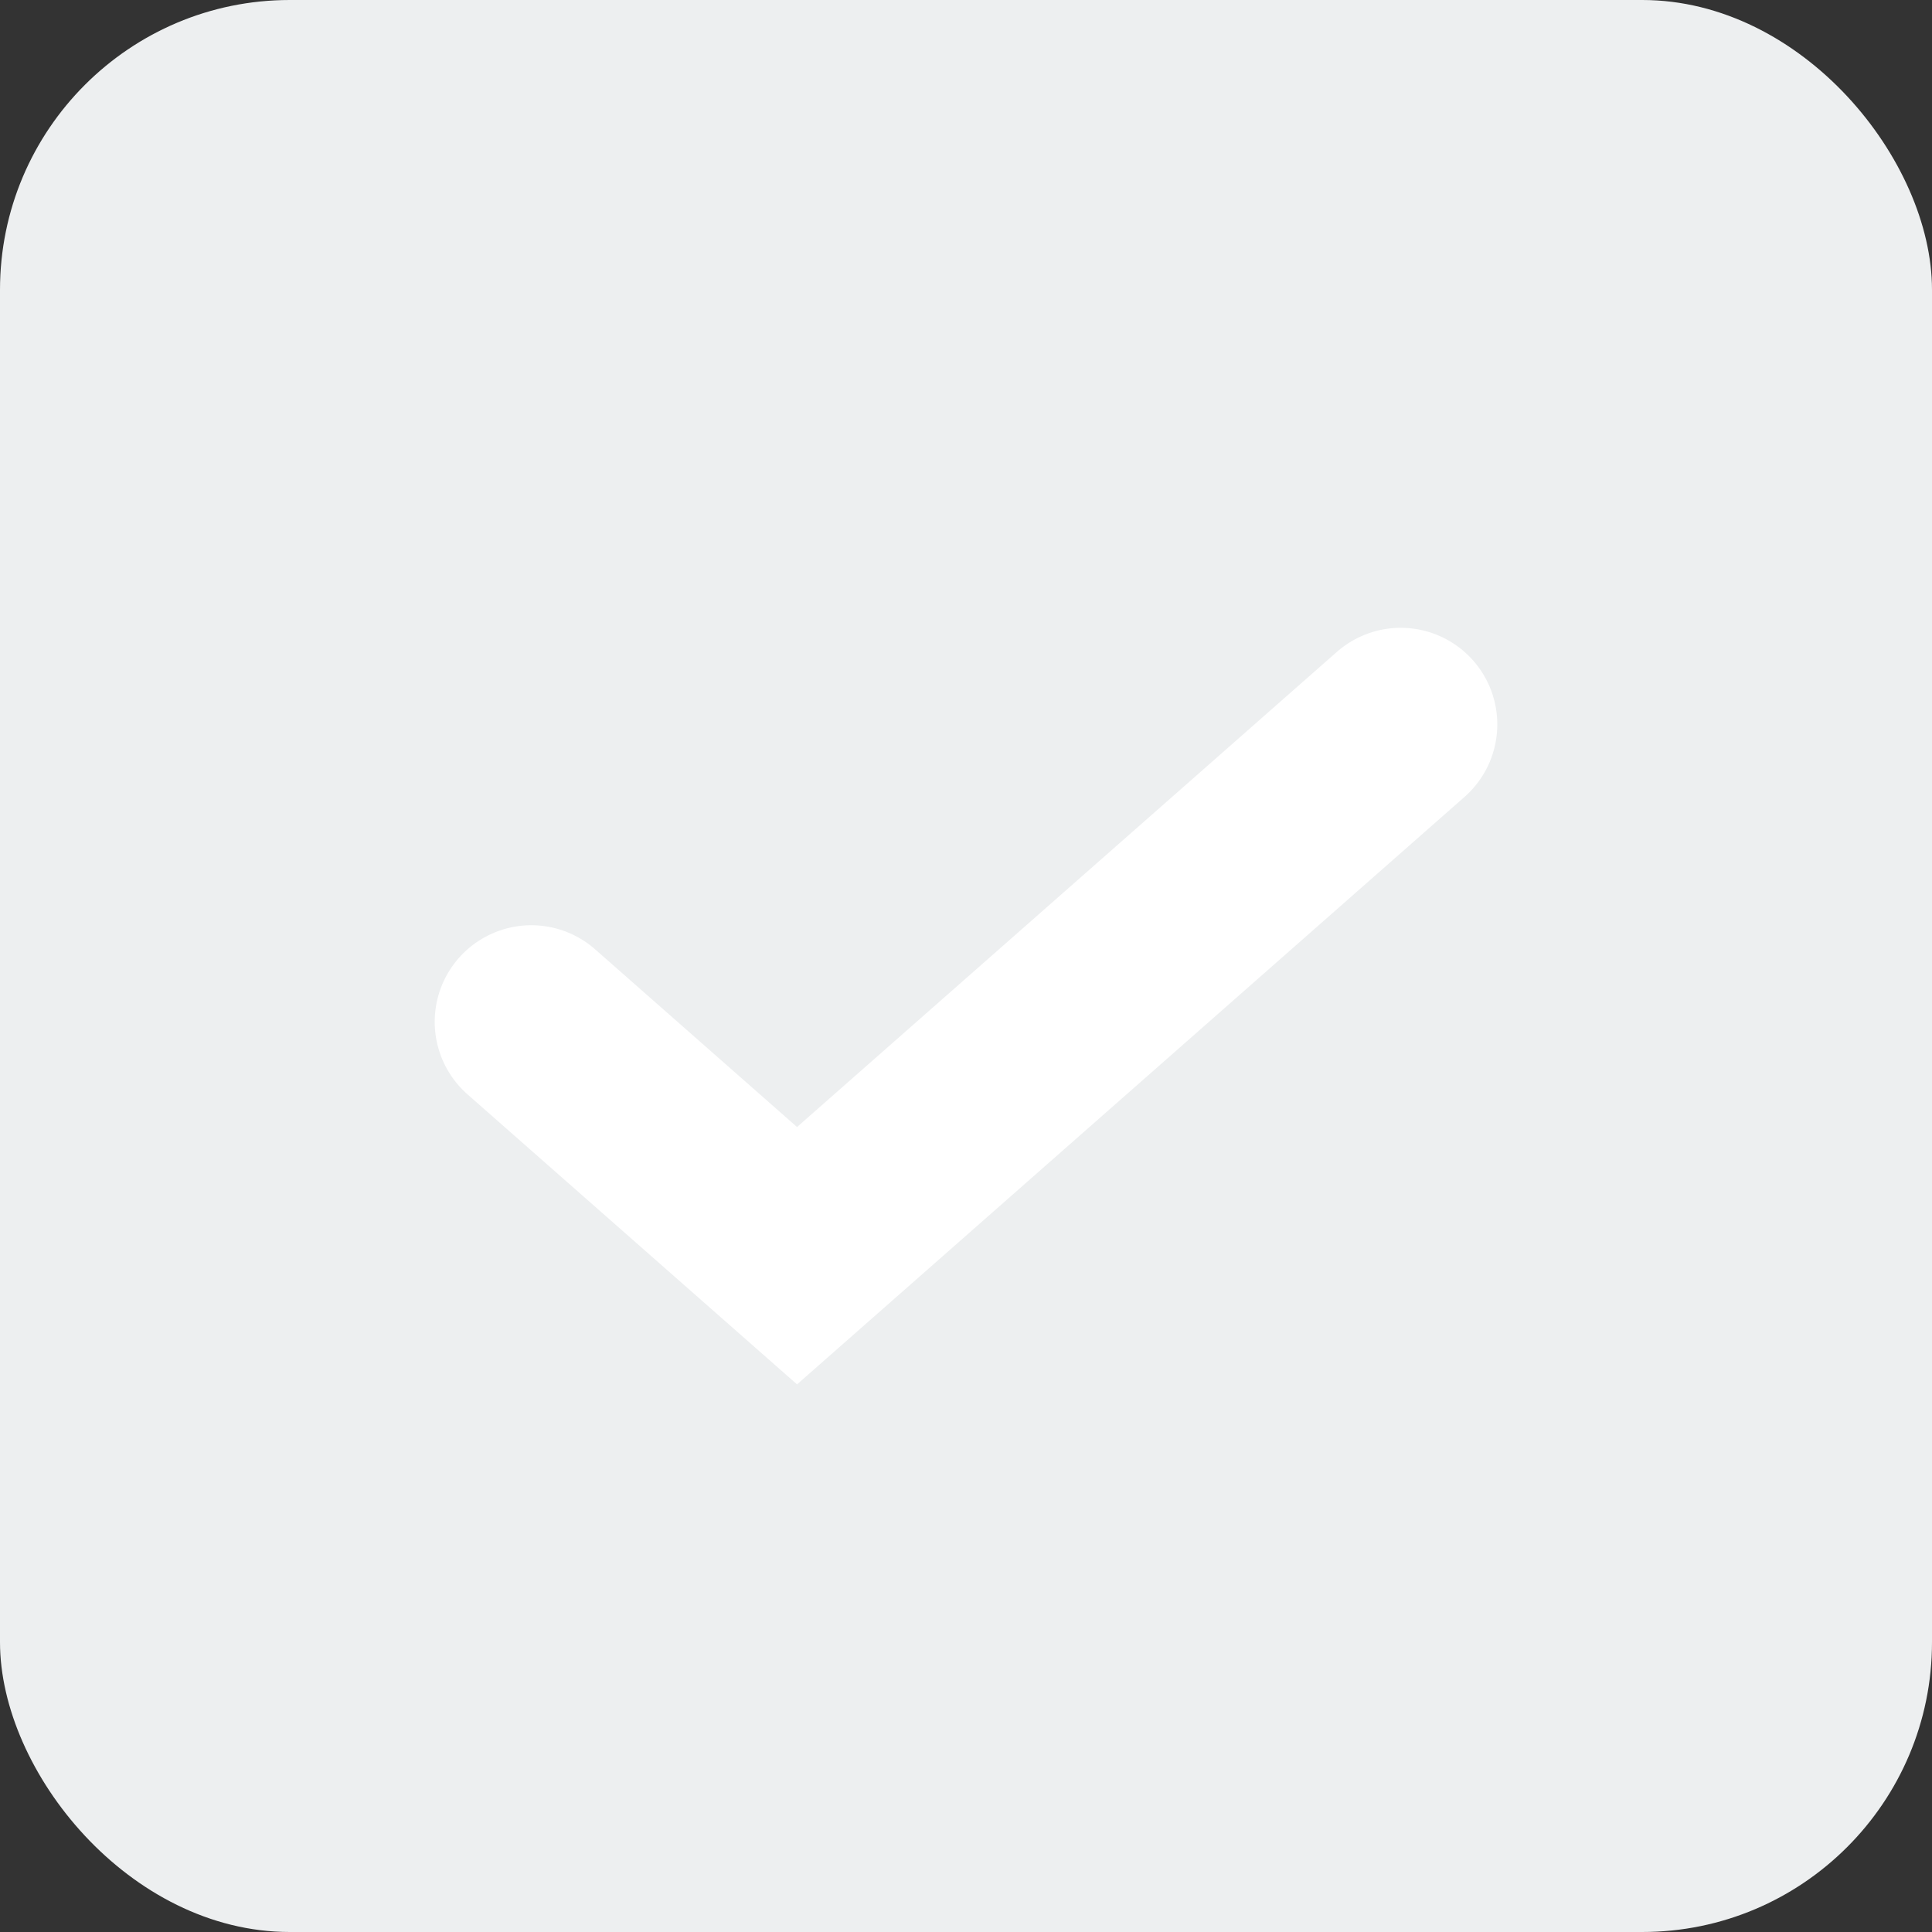<svg id="_언체크" data-name="#언체크" xmlns="http://www.w3.org/2000/svg" width="20" height="20" viewBox="0 0 20 20">
  <rect x="0" y="0" width="20" height="20" fill="#333333" stroke="none"/>
  <rect id="사각형_101" data-name="사각형 101" width="20" height="20" rx="3" fill="#edeff0"/>
  <path id="패스_257" data-name="패스 257" d="M1675.625,623.516l2.751,2.421,6.249-5.5" transform="translate(-1670.125 -612.938)" fill="none" stroke="#fff" stroke-linecap="round" stroke-width="2"/>
</svg>
